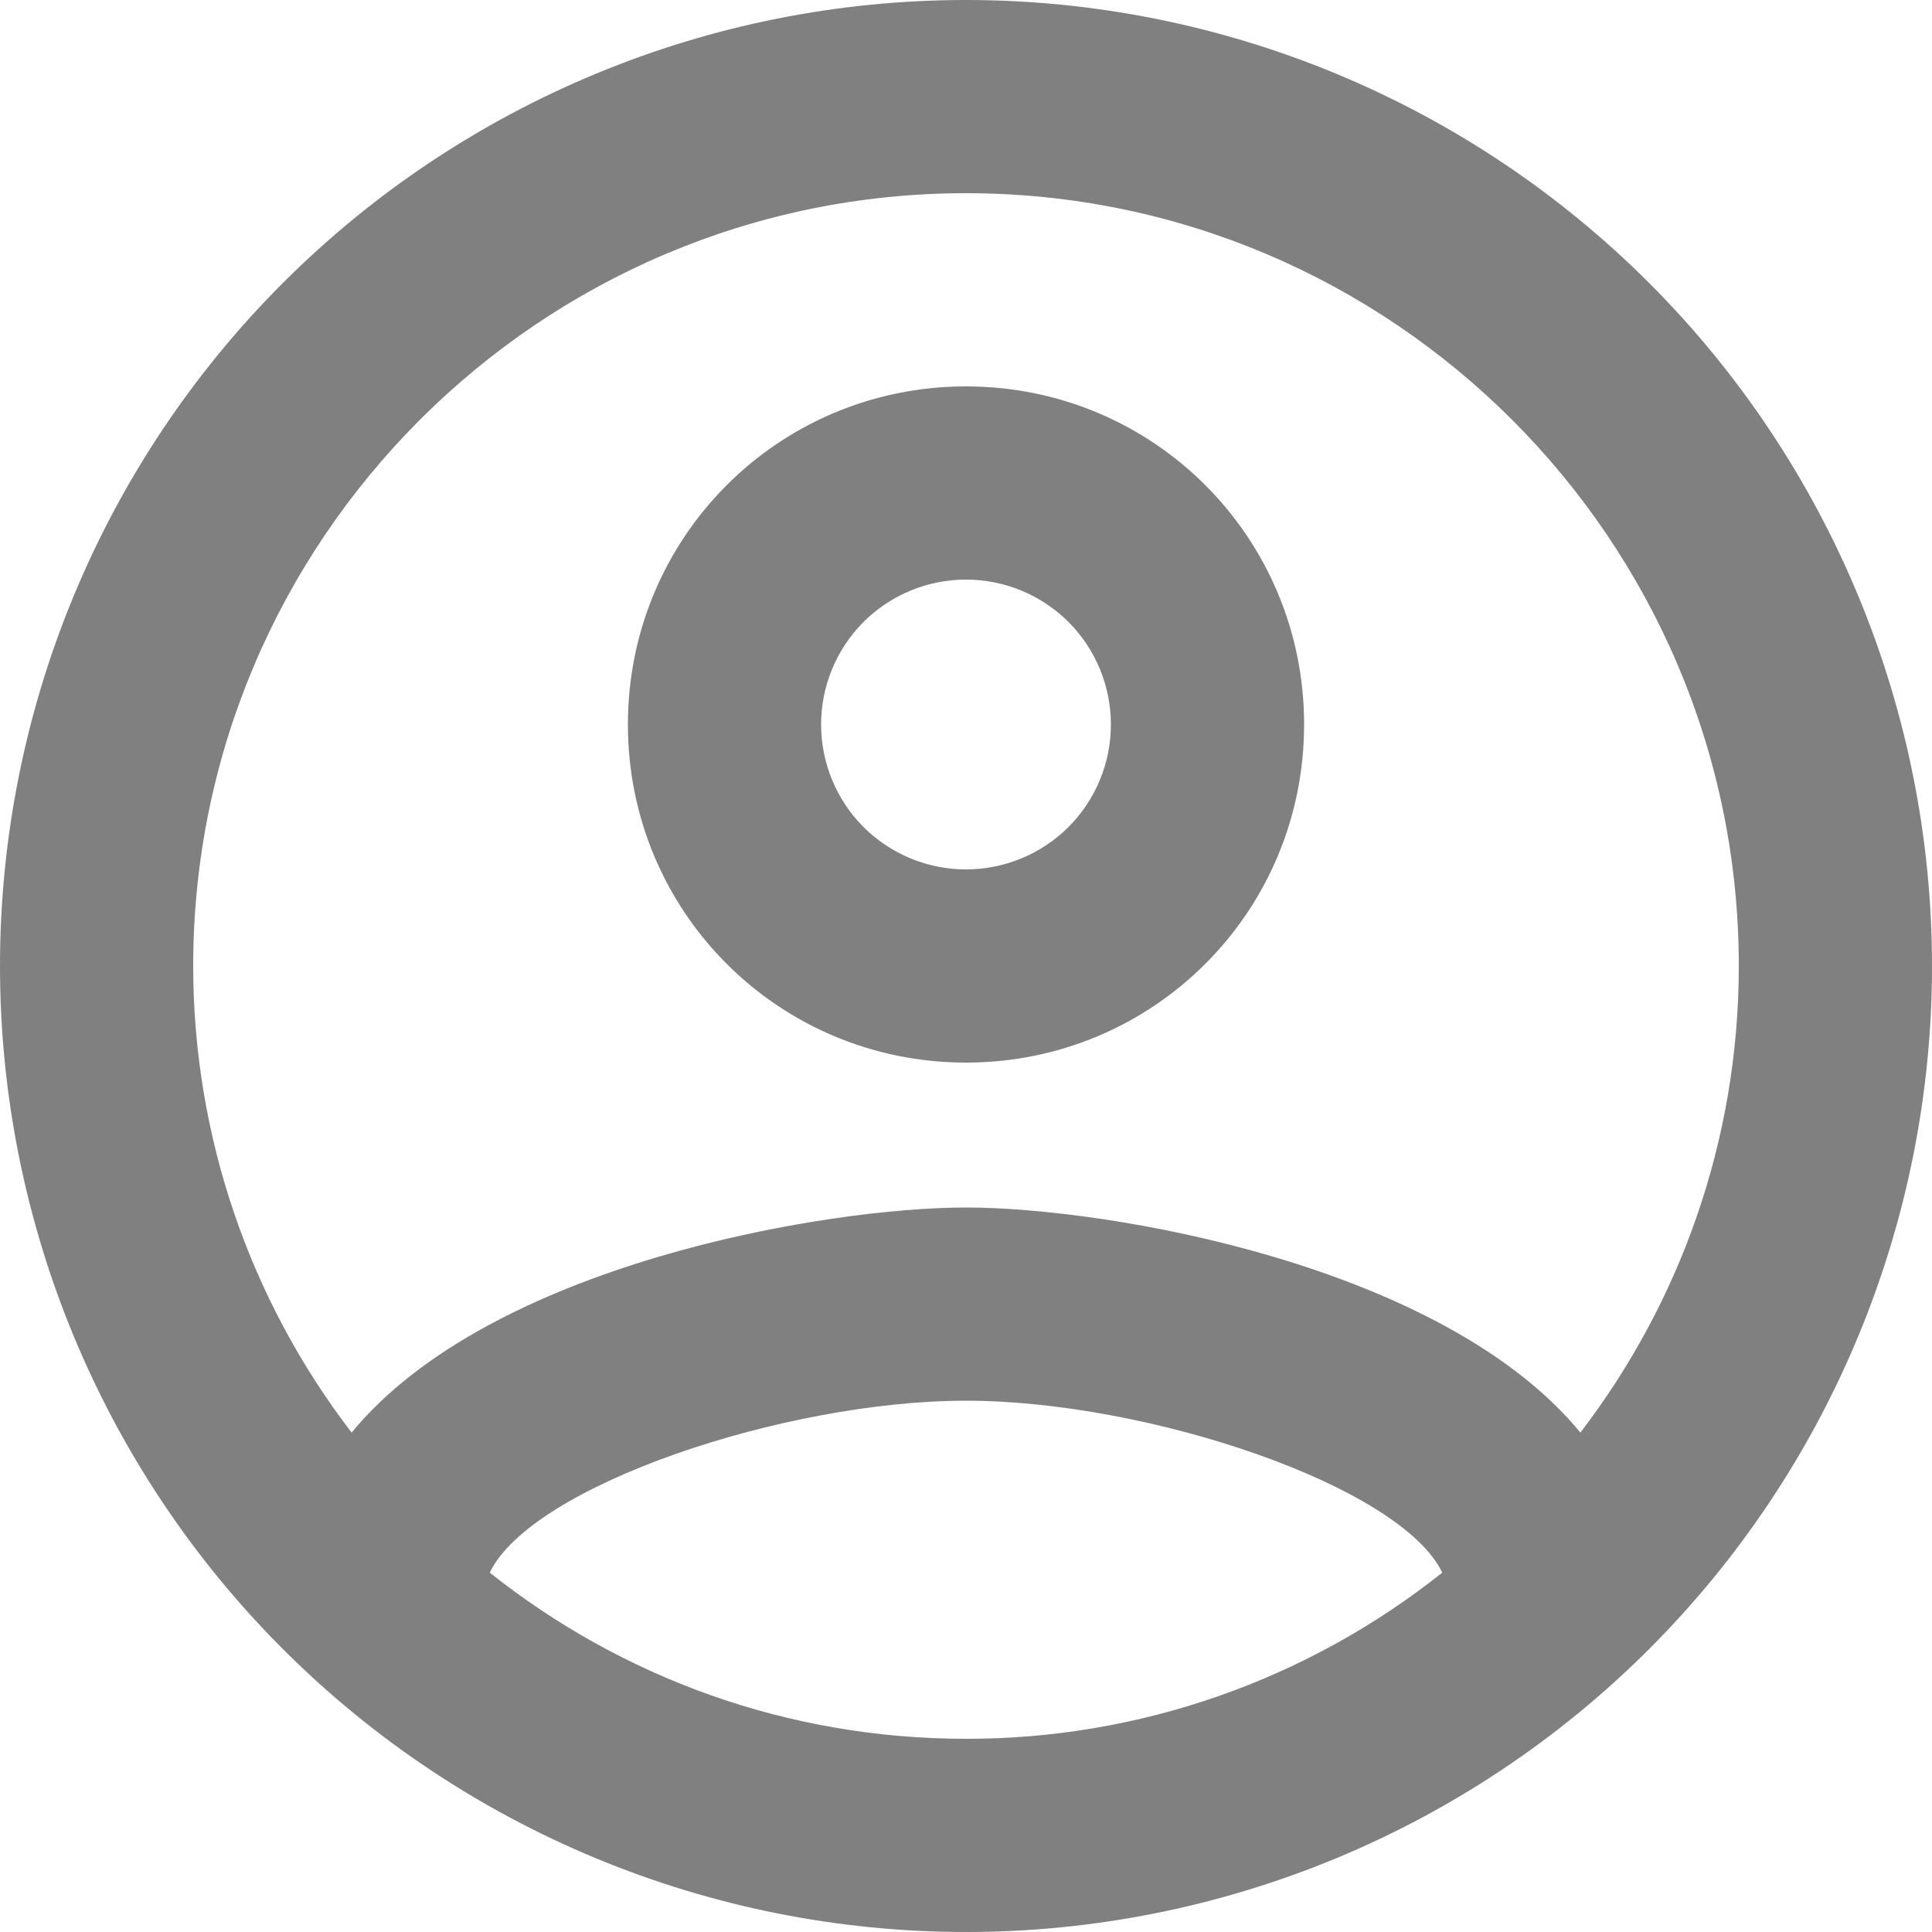 <svg width="16" height="16" viewBox="0 0 16 16" fill="none" xmlns="http://www.w3.org/2000/svg">
<path d="M8 0C6.949 0 5.909 0.207 4.939 0.609C3.968 1.011 3.086 1.6 2.343 2.343C0.843 3.843 0 5.878 0 8C0 10.122 0.843 12.157 2.343 13.657C3.086 14.4 3.968 14.989 4.939 15.391C5.909 15.793 6.949 16 8 16C10.122 16 12.157 15.157 13.657 13.657C15.157 12.157 16 10.122 16 8C16 6.949 15.793 5.909 15.391 4.939C14.989 3.968 14.4 3.086 13.657 2.343C12.914 1.6 12.032 1.011 11.062 0.609C10.091 0.207 9.051 0 8 0ZM4.056 13.024C4.4 12.304 6.496 11.6 8 11.6C9.504 11.6 11.6 12.304 11.944 13.024C10.823 13.916 9.433 14.402 8 14.4C6.512 14.4 5.144 13.888 4.056 13.024ZM13.088 11.864C11.944 10.472 9.168 10 8 10C6.832 10 4.056 10.472 2.912 11.864C2.061 10.756 1.6 9.397 1.6 8C1.6 4.472 4.472 1.6 8 1.6C11.528 1.6 14.4 4.472 14.4 8C14.4 9.456 13.904 10.8 13.088 11.864ZM8 3.2C6.448 3.2 5.2 4.448 5.2 6C5.2 7.552 6.448 8.8 8 8.8C9.552 8.8 10.8 7.552 10.8 6C10.8 4.448 9.552 3.2 8 3.2ZM8 7.2C7.682 7.2 7.377 7.074 7.151 6.849C6.926 6.623 6.8 6.318 6.8 6C6.8 5.682 6.926 5.377 7.151 5.151C7.377 4.926 7.682 4.8 8 4.8C8.318 4.8 8.623 4.926 8.849 5.151C9.074 5.377 9.2 5.682 9.2 6C9.2 6.318 9.074 6.623 8.849 6.849C8.623 7.074 8.318 7.2 8 7.2Z" fill="#808080"/>
</svg>

